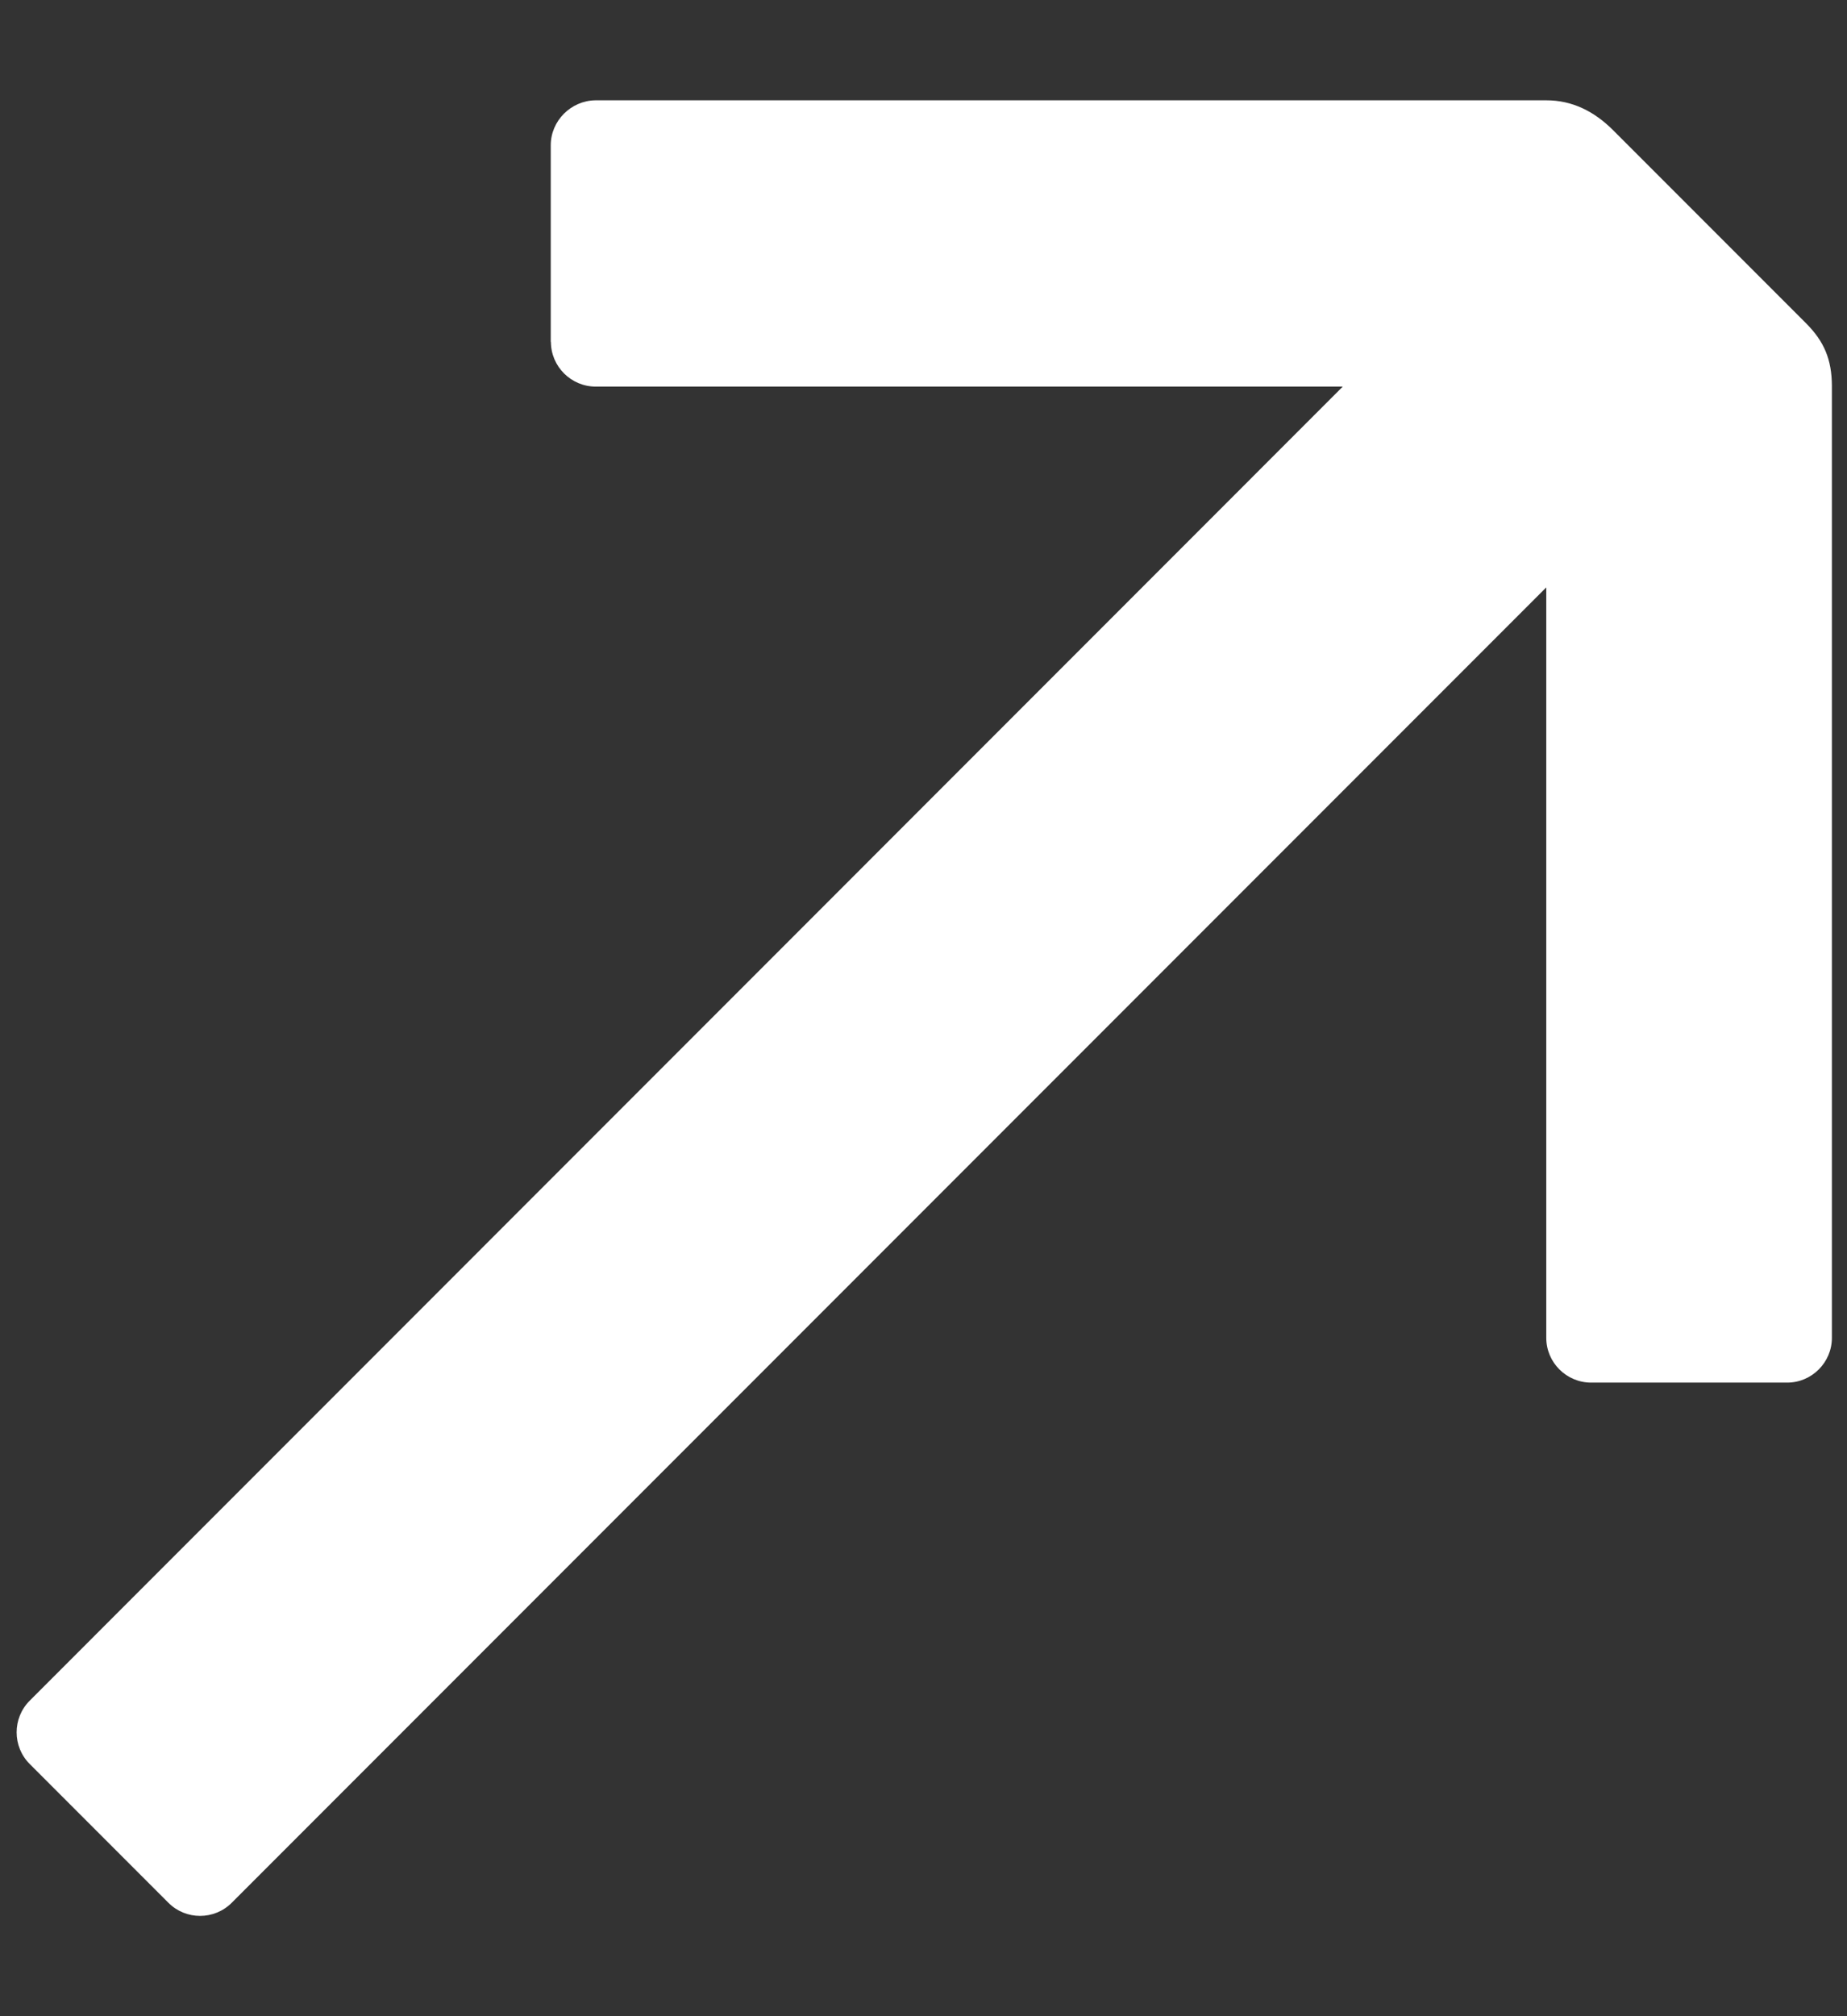<svg width="11" height="12" viewBox="0 0 11 12" fill="none" xmlns="http://www.w3.org/2000/svg">
<rect x="0" y="0" width="11" height="12" fill="#333333" stroke="none"/>
<path fill-rule="evenodd" clip-rule="evenodd" d="M3.548 2.301C3.401 2.301 3.281 2.181 3.281 2.035H3.28V0.865C3.28 0.719 3.4 0.599 3.546 0.597H9.21C9.364 0.597 9.494 0.663 9.604 0.772L10.756 1.924C10.865 2.033 10.909 2.141 10.91 2.295V7.963C10.91 8.109 10.79 8.229 10.644 8.229H9.476C9.329 8.229 9.209 8.109 9.209 7.963V3.496L1.38 11.325C1.276 11.429 1.107 11.429 1.003 11.325L0.177 10.499C0.073 10.395 0.073 10.226 0.177 10.122L7.997 2.301H3.548Z" fill="white"/>
</svg>
